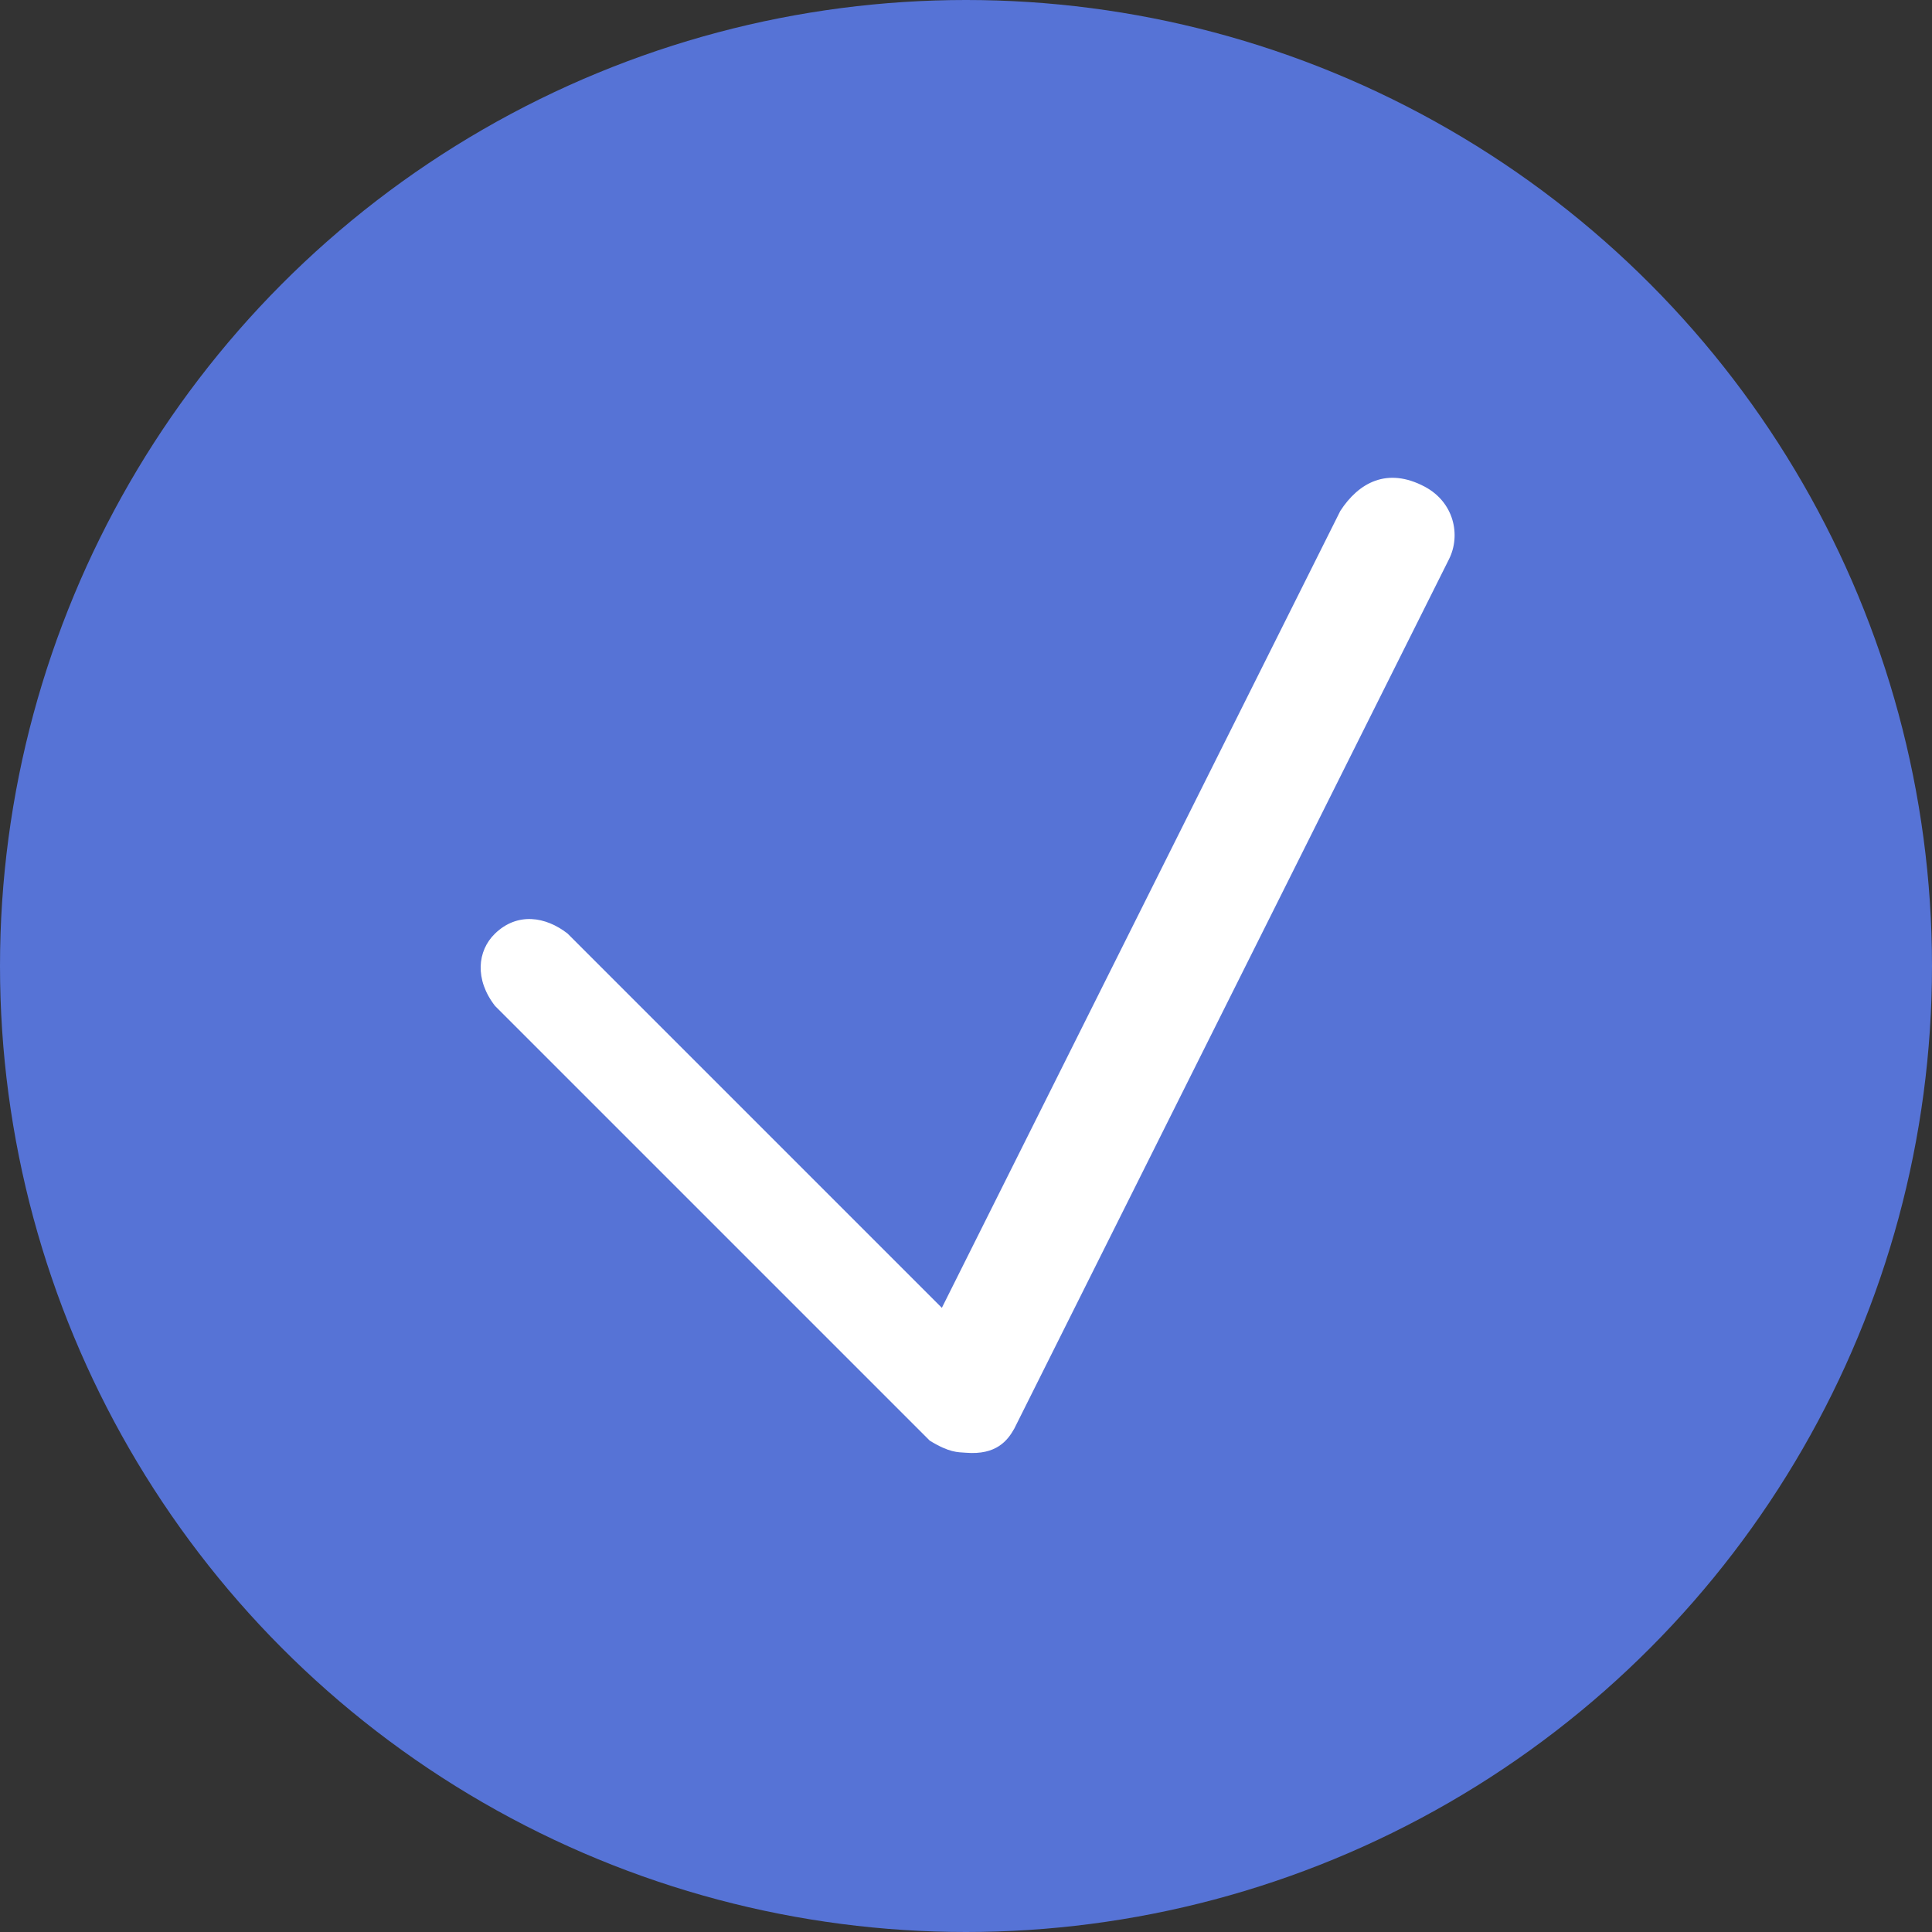 <svg width="16" height="16" viewBox="0 0 16 16" fill="none" xmlns="http://www.w3.org/2000/svg">
<rect x="0" y="0" width="16" height="16" fill="#333333" stroke="none"/>
<circle cx="8" cy="8" r="8" fill="#5673d6"/>
<path d="M8 12.031C7.93 12.026 7.863 12.031 7.7 11.931L4.1 8.331C3.93 8.113 3.952 7.874 4.1 7.731C4.285 7.553 4.519 7.59 4.7 7.731L7.8 10.831L11.1 4.231C11.25 4 11.486 3.864 11.8 4.031C12.041 4.16 12.1 4.431 12 4.631L8.4 11.831C8.344 11.931 8.25 12.051 8 12.031Z" fill="white"/>
</svg>
